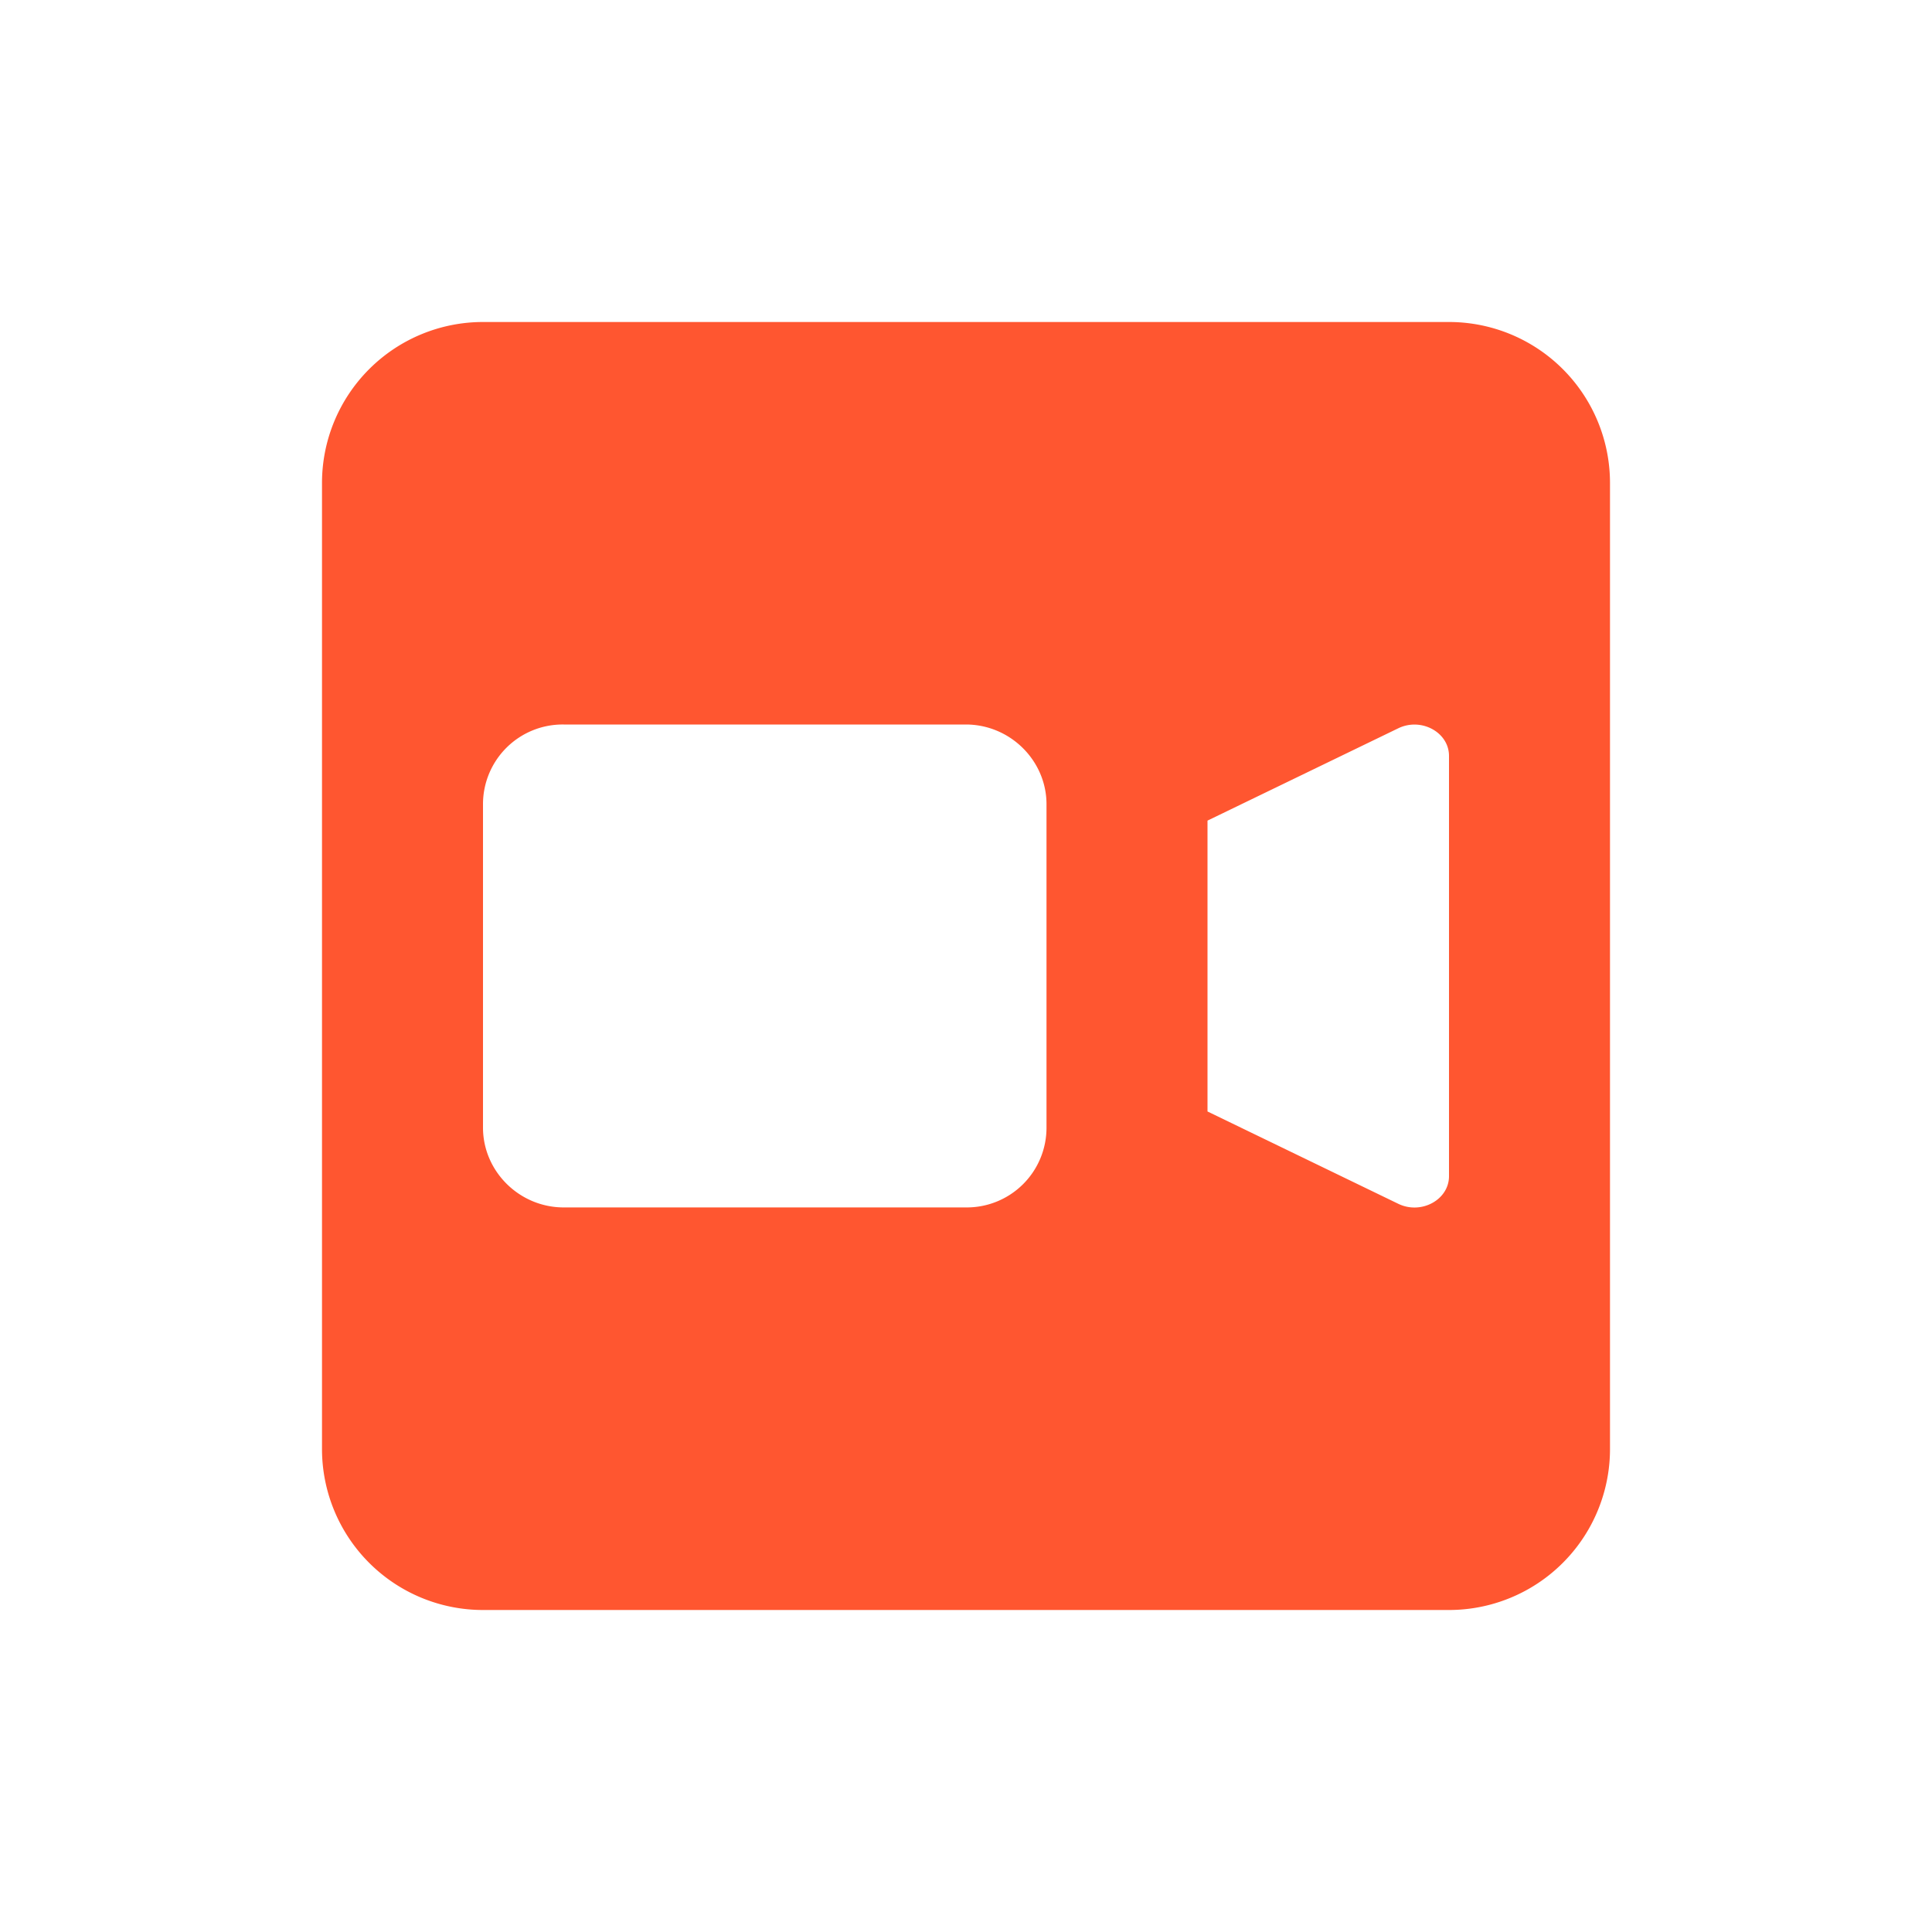 <svg width="24" height="24" viewBox="0 0 24 24"><path fill="#FF5630" fill-rule="evenodd" d="M6 4h12a2 2 0 0 1 2 2v12a2 2 0 0 1-2 2H6a2 2 0 0 1-2-2V6a2 2 0 0 1 2-2zm11.37 10.954c.285.138.63-.05.63-.343V9.39c0-.293-.345-.481-.63-.343L15 10.194v3.613l2.37 1.147zM6 9.99v4.018c0 .54.449.991 1.003.991h4.994A.99.99 0 0 0 13 14.01V9.99c0-.539-.449-.99-1.003-.99H7.003A.99.99 0 0 0 6 9.99z"/></svg>